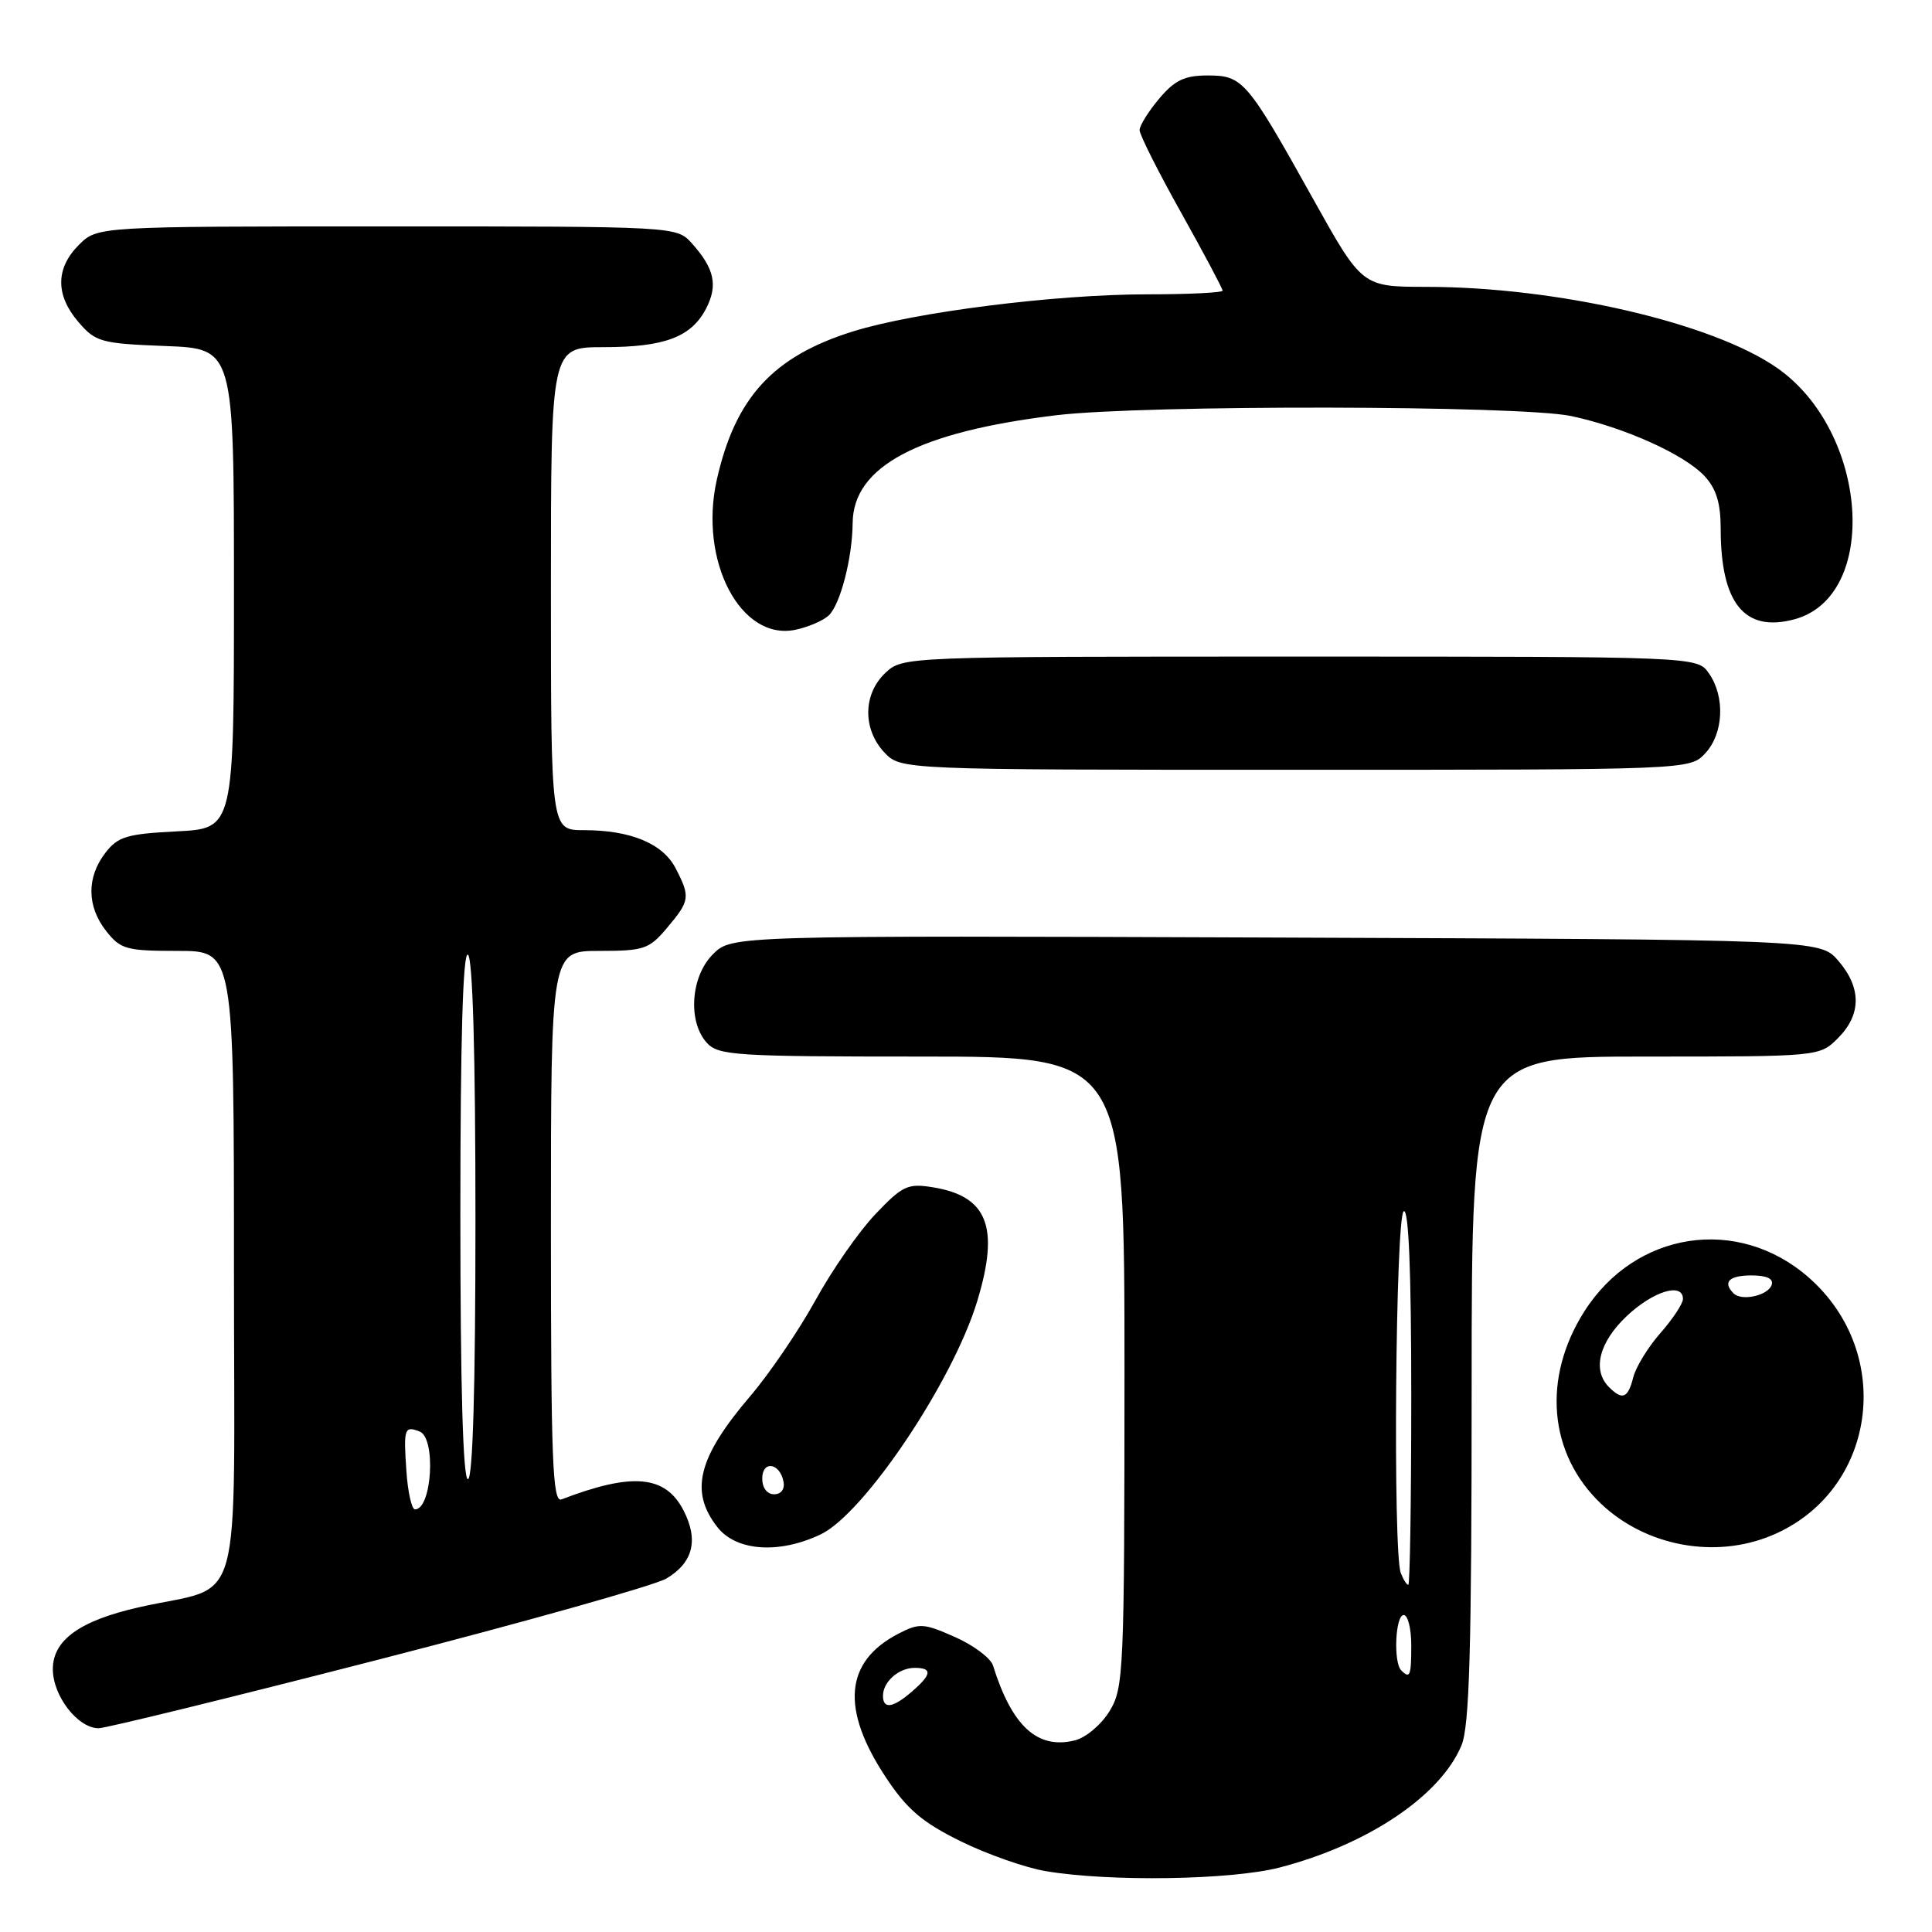 <?xml version="1.0" encoding="UTF-8" standalone="no"?>
<!DOCTYPE svg PUBLIC "-//W3C//DTD SVG 1.1//EN" "http://www.w3.org/Graphics/SVG/1.1/DTD/svg11.dtd" >
<svg xmlns="http://www.w3.org/2000/svg" xmlns:xlink="http://www.w3.org/1999/xlink" version="1.1" viewBox="0 0 256 256">
 <g >
 <path fill="currentColor"
d=" M 169.54 247.46 C 181.22 244.43 190.85 237.98 193.65 231.28 C 194.71 228.75 195.00 218.69 195.00 184.03 C 195.00 140.00 195.00 140.00 218.05 140.00 C 241.09 140.00 241.09 140.00 243.55 137.55 C 246.65 134.44 246.67 130.89 243.59 127.31 C 241.17 124.50 241.17 124.50 169.06 124.23 C 96.95 123.96 96.95 123.96 94.47 126.44 C 91.52 129.38 91.11 135.36 93.65 138.17 C 95.18 139.86 97.42 140.00 122.15 140.00 C 149.00 140.00 149.00 140.00 149.00 181.75 C 148.99 221.49 148.90 223.66 147.03 226.72 C 145.95 228.50 143.89 230.24 142.46 230.60 C 137.48 231.85 134.10 228.76 131.58 220.70 C 131.28 219.71 129.00 218.00 126.53 216.91 C 122.38 215.07 121.82 215.04 119.03 216.48 C 111.91 220.17 111.37 226.47 117.42 235.57 C 120.19 239.75 122.22 241.48 127.30 243.98 C 130.81 245.71 135.90 247.49 138.59 247.94 C 147.09 249.37 163.14 249.11 169.54 247.46 Z  M 50.14 219.91 C 69.59 214.91 86.76 210.07 88.29 209.17 C 91.84 207.07 92.60 204.05 90.56 200.12 C 88.16 195.47 83.78 195.08 74.40 198.68 C 73.22 199.13 73.00 193.52 73.00 162.61 C 73.00 126.00 73.00 126.00 79.41 126.00 C 85.34 126.00 86.02 125.77 88.41 122.92 C 91.42 119.35 91.49 118.85 89.53 115.06 C 87.83 111.77 83.57 110.00 77.35 110.00 C 73.00 110.00 73.00 110.00 73.00 78.00 C 73.00 46.00 73.00 46.00 79.95 46.00 C 88.07 46.00 91.60 44.67 93.57 40.87 C 95.15 37.80 94.66 35.57 91.68 32.25 C 89.65 30.00 89.65 30.00 51.28 30.00 C 12.91 30.00 12.91 30.00 10.45 32.45 C 7.35 35.56 7.33 39.11 10.41 42.69 C 12.67 45.32 13.40 45.52 21.91 45.85 C 31.00 46.20 31.00 46.20 31.00 77.99 C 31.00 109.78 31.00 109.78 23.43 110.16 C 16.78 110.50 15.62 110.85 13.95 113.02 C 11.46 116.27 11.50 120.10 14.07 123.37 C 15.98 125.79 16.74 126.00 23.57 126.00 C 31.00 126.00 31.00 126.00 31.00 167.96 C 31.00 215.14 32.50 209.77 18.42 212.97 C 10.58 214.74 7.00 217.32 7.00 221.17 C 7.00 224.72 10.31 229.00 13.07 229.00 C 14.01 229.00 30.69 224.91 50.14 219.91 Z  M 108.73 203.32 C 114.49 200.59 126.26 183.06 129.49 172.40 C 132.47 162.58 130.87 158.50 123.60 157.32 C 120.28 156.78 119.58 157.11 115.98 160.90 C 113.80 163.19 110.23 168.32 108.05 172.30 C 105.86 176.27 101.99 181.97 99.44 184.96 C 92.46 193.14 91.34 197.62 95.07 202.37 C 97.57 205.54 103.22 205.94 108.73 203.32 Z  M 234.77 203.45 C 248.59 197.68 251.21 179.42 239.67 169.28 C 230.29 161.05 216.69 163.11 209.92 173.79 C 204.33 182.60 205.20 192.63 212.12 199.23 C 218.07 204.89 227.24 206.60 234.77 203.45 Z  M 225.96 99.81 C 228.39 97.20 228.61 92.32 226.44 89.22 C 224.89 87.00 224.89 87.00 172.26 87.00 C 119.63 87.00 119.63 87.00 117.31 89.17 C 114.35 91.96 114.29 96.61 117.17 99.69 C 119.35 102.00 119.35 102.00 171.64 102.00 C 223.92 102.00 223.92 102.00 225.96 99.81 Z  M 109.82 81.54 C 111.35 80.09 112.94 73.93 112.98 69.33 C 113.03 61.80 121.65 57.23 139.97 55.02 C 151.59 53.62 201.50 53.70 208.20 55.13 C 215.23 56.63 223.18 60.21 225.85 63.07 C 227.41 64.75 228.00 66.65 228.00 70.04 C 228.00 79.95 231.16 83.84 237.77 82.06 C 249.09 79.01 247.60 57.23 235.50 48.77 C 226.94 42.78 206.36 38.02 188.99 38.01 C 180.49 38.00 180.49 38.00 173.99 26.35 C 165.23 10.64 164.69 10.00 160.02 10.00 C 156.96 10.00 155.65 10.63 153.59 13.08 C 152.17 14.77 151.00 16.64 151.00 17.24 C 151.00 17.84 153.47 22.76 156.50 28.17 C 159.53 33.59 162.00 38.24 162.00 38.51 C 162.00 38.78 157.52 39.00 152.05 39.00 C 139.91 39.00 121.29 41.34 113.04 43.91 C 102.44 47.21 97.43 52.67 94.98 63.57 C 92.57 74.33 98.14 84.96 105.39 83.45 C 107.10 83.09 109.10 82.23 109.82 81.54 Z  M 117.00 224.70 C 117.00 222.84 119.09 221.00 121.20 221.00 C 123.57 221.00 123.47 221.86 120.85 224.13 C 118.32 226.32 117.00 226.52 117.00 224.70 Z  M 185.67 221.33 C 184.61 220.28 184.89 214.00 186.00 214.00 C 186.55 214.00 187.00 215.80 187.00 218.00 C 187.00 222.09 186.83 222.50 185.67 221.33 Z  M 185.61 208.42 C 184.55 205.66 184.92 161.17 186.00 160.50 C 186.66 160.09 187.00 168.49 187.00 184.94 C 187.00 198.72 186.82 210.00 186.61 210.00 C 186.39 210.00 185.94 209.29 185.61 208.42 Z  M 53.85 194.92 C 53.46 189.27 53.58 188.90 55.60 189.68 C 57.80 190.52 57.24 200.00 54.99 200.00 C 54.55 200.00 54.04 197.71 53.85 194.92 Z  M 61.00 160.94 C 61.00 137.82 61.34 126.09 62.00 126.50 C 62.64 126.89 63.00 139.68 63.00 161.56 C 63.00 183.85 62.65 196.00 62.00 196.00 C 61.35 196.00 61.00 183.65 61.00 160.94 Z  M 101.00 195.92 C 101.00 193.48 103.34 193.82 103.82 196.33 C 104.01 197.32 103.50 198.00 102.57 198.00 C 101.65 198.00 101.00 197.15 101.00 195.92 Z  M 213.20 183.80 C 210.95 181.55 211.88 177.85 215.57 174.37 C 219.06 171.08 223.00 169.88 223.00 172.12 C 223.00 172.73 221.66 174.77 220.01 176.64 C 218.37 178.51 216.75 181.15 216.41 182.52 C 215.71 185.28 214.98 185.58 213.20 183.80 Z  M 229.71 171.38 C 228.22 169.89 229.11 169.00 232.08 169.00 C 234.10 169.00 235.02 169.43 234.76 170.25 C 234.29 171.67 230.78 172.45 229.71 171.38 Z "/>
</g>
</svg>
